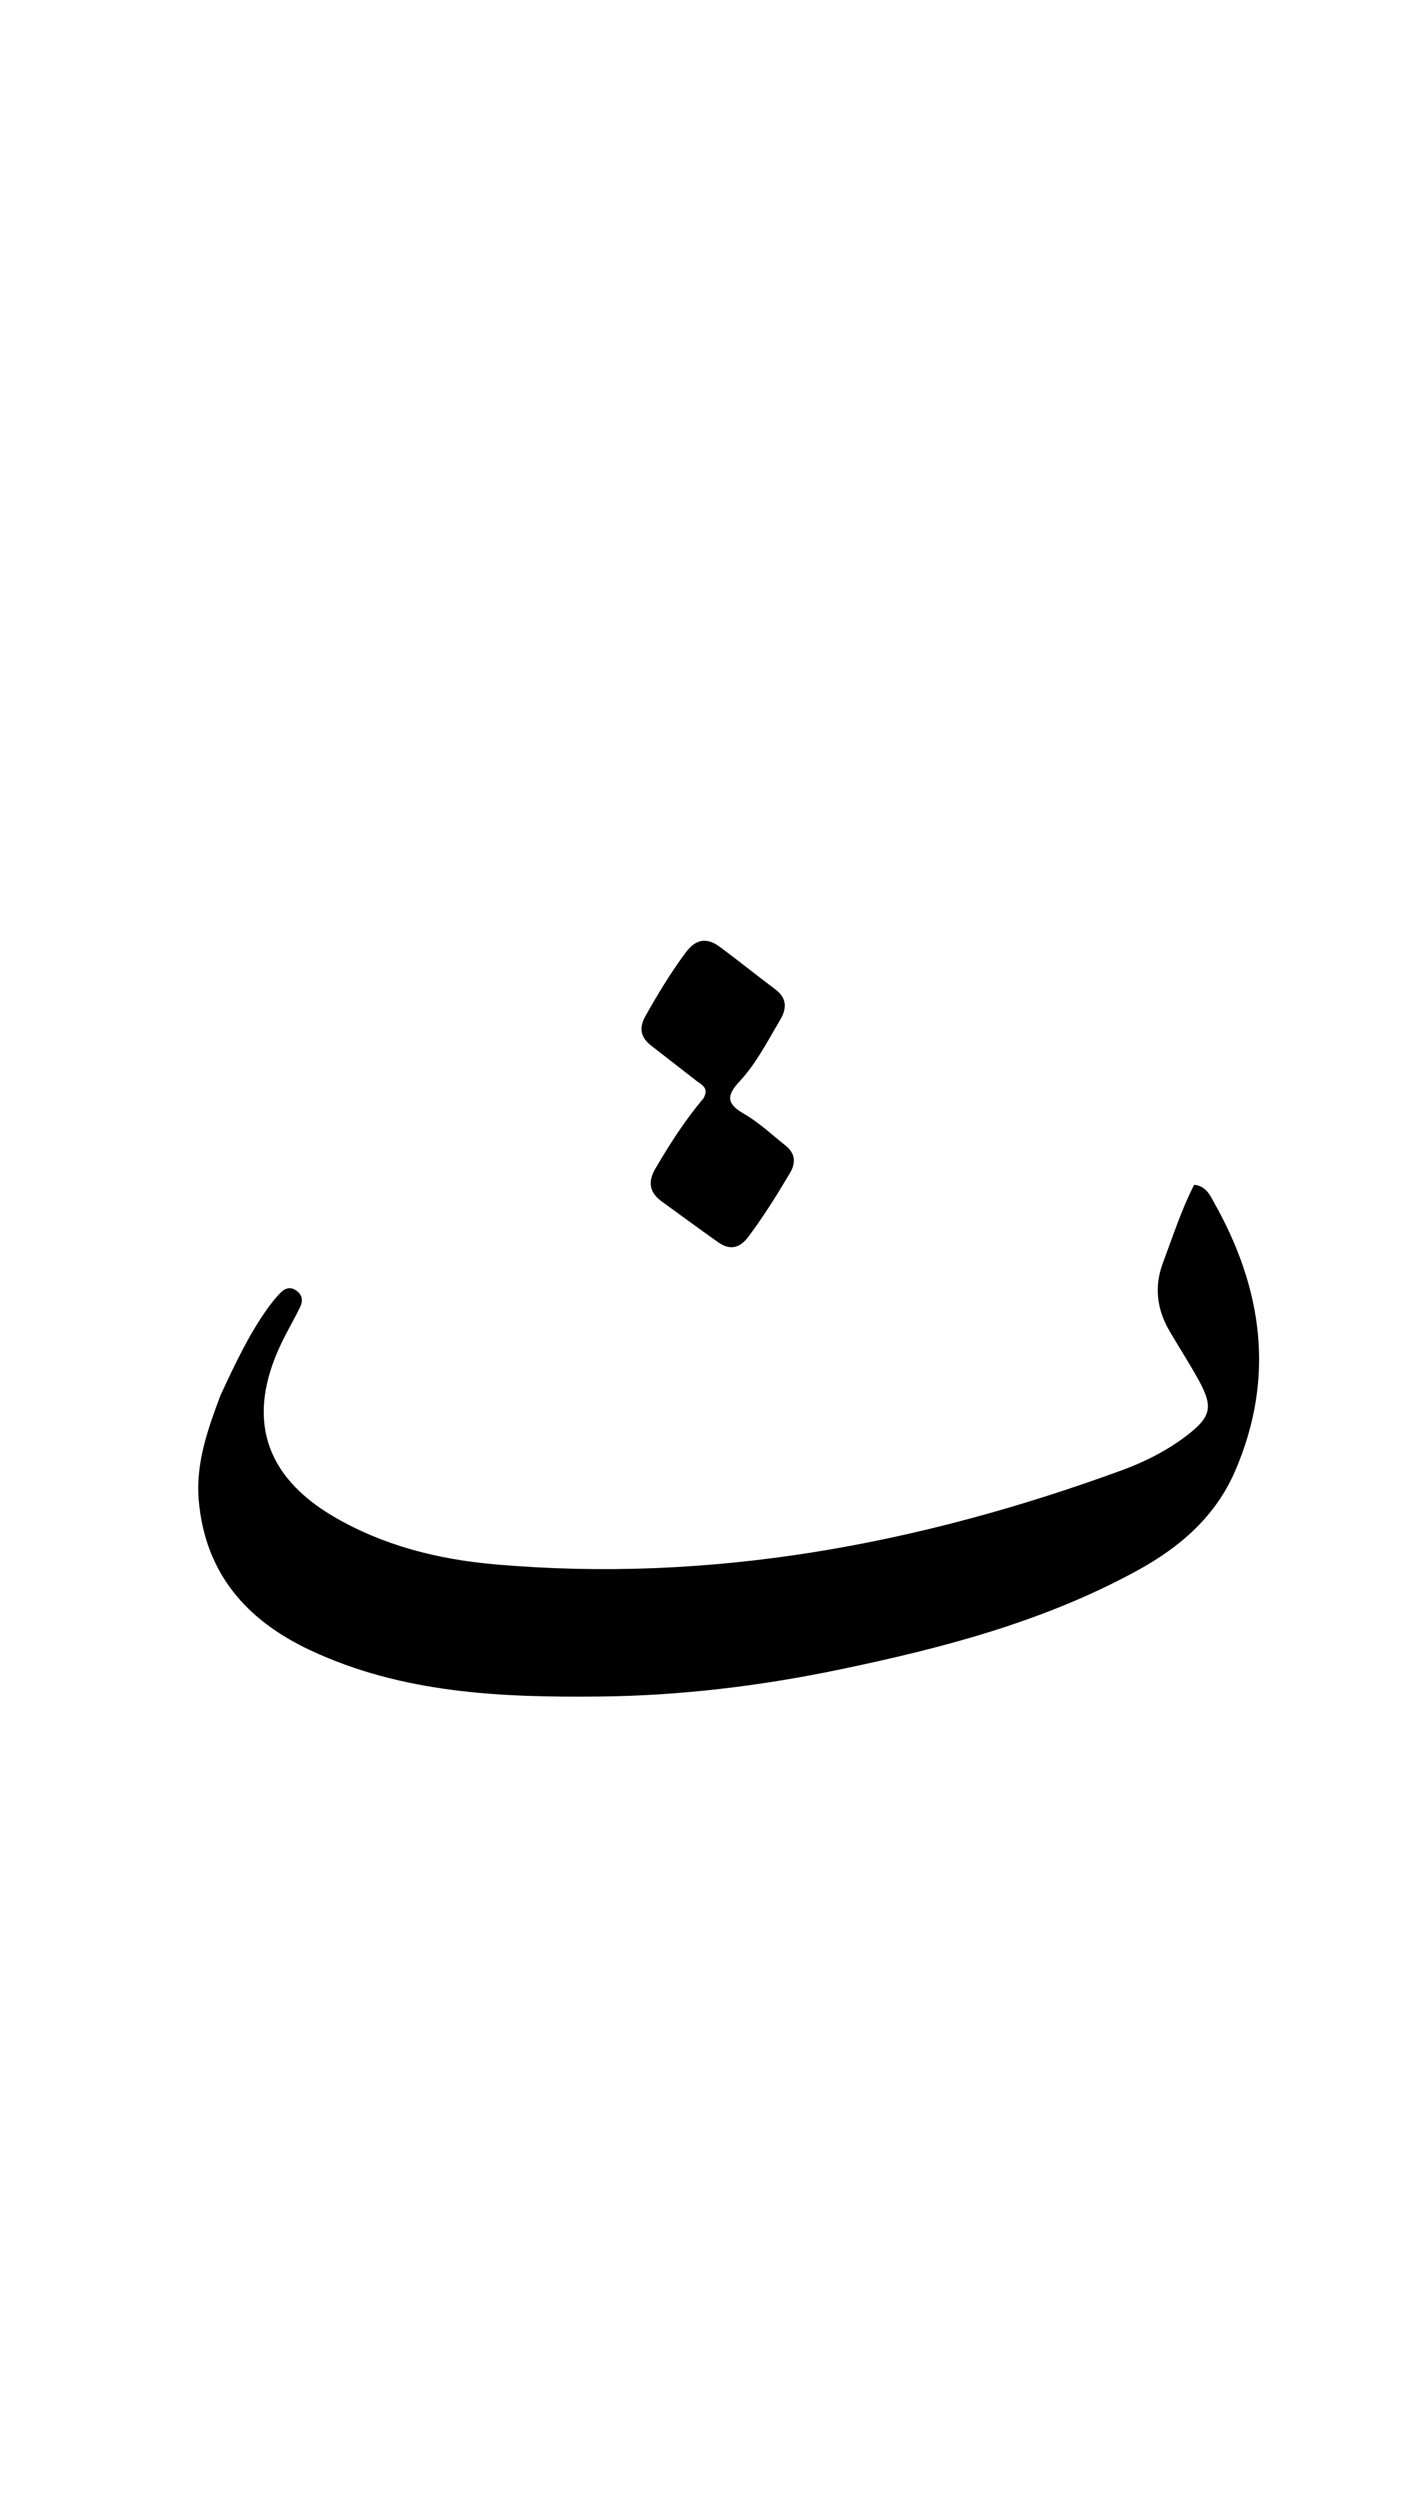 <svg version="1.1" id="Layer_1" xmlns="http://www.w3.org/2000/svg" xmlns:xlink="http://www.w3.org/1999/xlink" x="0px" y="0px"
	 width="100%" viewBox="0 0 336 592" enable-background="new 0 0 336 592" xml:space="preserve">
<path fill="#000000" opacity="1" stroke="none" 
	d="
M52.238,330.446 
	C55.633,323.148 58.883,316.206 63.345,309.929 
	C64.304,308.579 65.354,307.271 66.513,306.093 
	C67.501,305.089 68.735,304.653 70.117,305.562 
	C71.665,306.58 71.846,308.016 71.13,309.493 
	C69.678,312.488 67.967,315.359 66.545,318.367 
	C58.373,335.659 62.559,349.461 79.059,359.147 
	C90.774,366.023 103.825,369.269 117.075,370.441 
	C168.377,374.98 217.759,365.744 265.808,348.182 
	C271.268,346.186 276.515,343.539 281.192,339.968 
	C286.966,335.56 287.53,333.197 284.055,326.882 
	C281.89,322.946 279.442,319.166 277.169,315.288 
	C274.141,310.123 273.419,304.749 275.57,299.025 
	C277.9,292.827 279.93,286.51 282.959,280.574 
	C285.804,280.85 286.724,283.086 287.694,284.805 
	C299.21,305.211 302.199,326.357 292.646,348.402 
	C287.997,359.129 279.658,366.341 269.634,371.841 
	C247.483,383.991 223.4,390.275 198.886,395.378 
	C180.088,399.29 161.097,401.575 141.947,401.764 
	C118.592,401.995 95.294,400.996 73.553,390.815 
	C58.473,383.753 48.689,372.695 47.107,355.49 
	C46.304,346.751 49.119,338.764 52.238,330.446 
z"/>
<path fill="#000000" opacity="1" stroke="none" 
	d="
M166.74,260.033 
	C168.062,257.53 166.193,256.864 164.93,255.882 
	C161.387,253.132 157.849,250.376 154.307,247.624 
	C151.842,245.709 151.314,243.525 152.91,240.674 
	C155.835,235.447 158.924,230.351 162.51,225.534 
	C164.923,222.292 167.544,221.983 170.593,224.25 
	C174.991,227.52 179.269,230.952 183.654,234.241 
	C186.494,236.369 186.507,238.764 184.814,241.611 
	C181.843,246.611 179.191,251.86 175.206,256.132 
	C172.215,259.338 172.045,261.327 176.189,263.701 
	C179.756,265.744 182.831,268.655 186.081,271.236 
	C188.395,273.074 188.694,275.253 187.166,277.825 
	C184.108,282.972 180.953,288.041 177.357,292.843 
	C175.228,295.685 172.909,296.127 170.108,294.141 
	C165.638,290.972 161.216,287.735 156.785,284.509 
	C153.873,282.388 153.464,279.859 155.302,276.728 
	C158.673,270.985 162.231,265.384 166.74,260.033 
z"/>
</svg>
